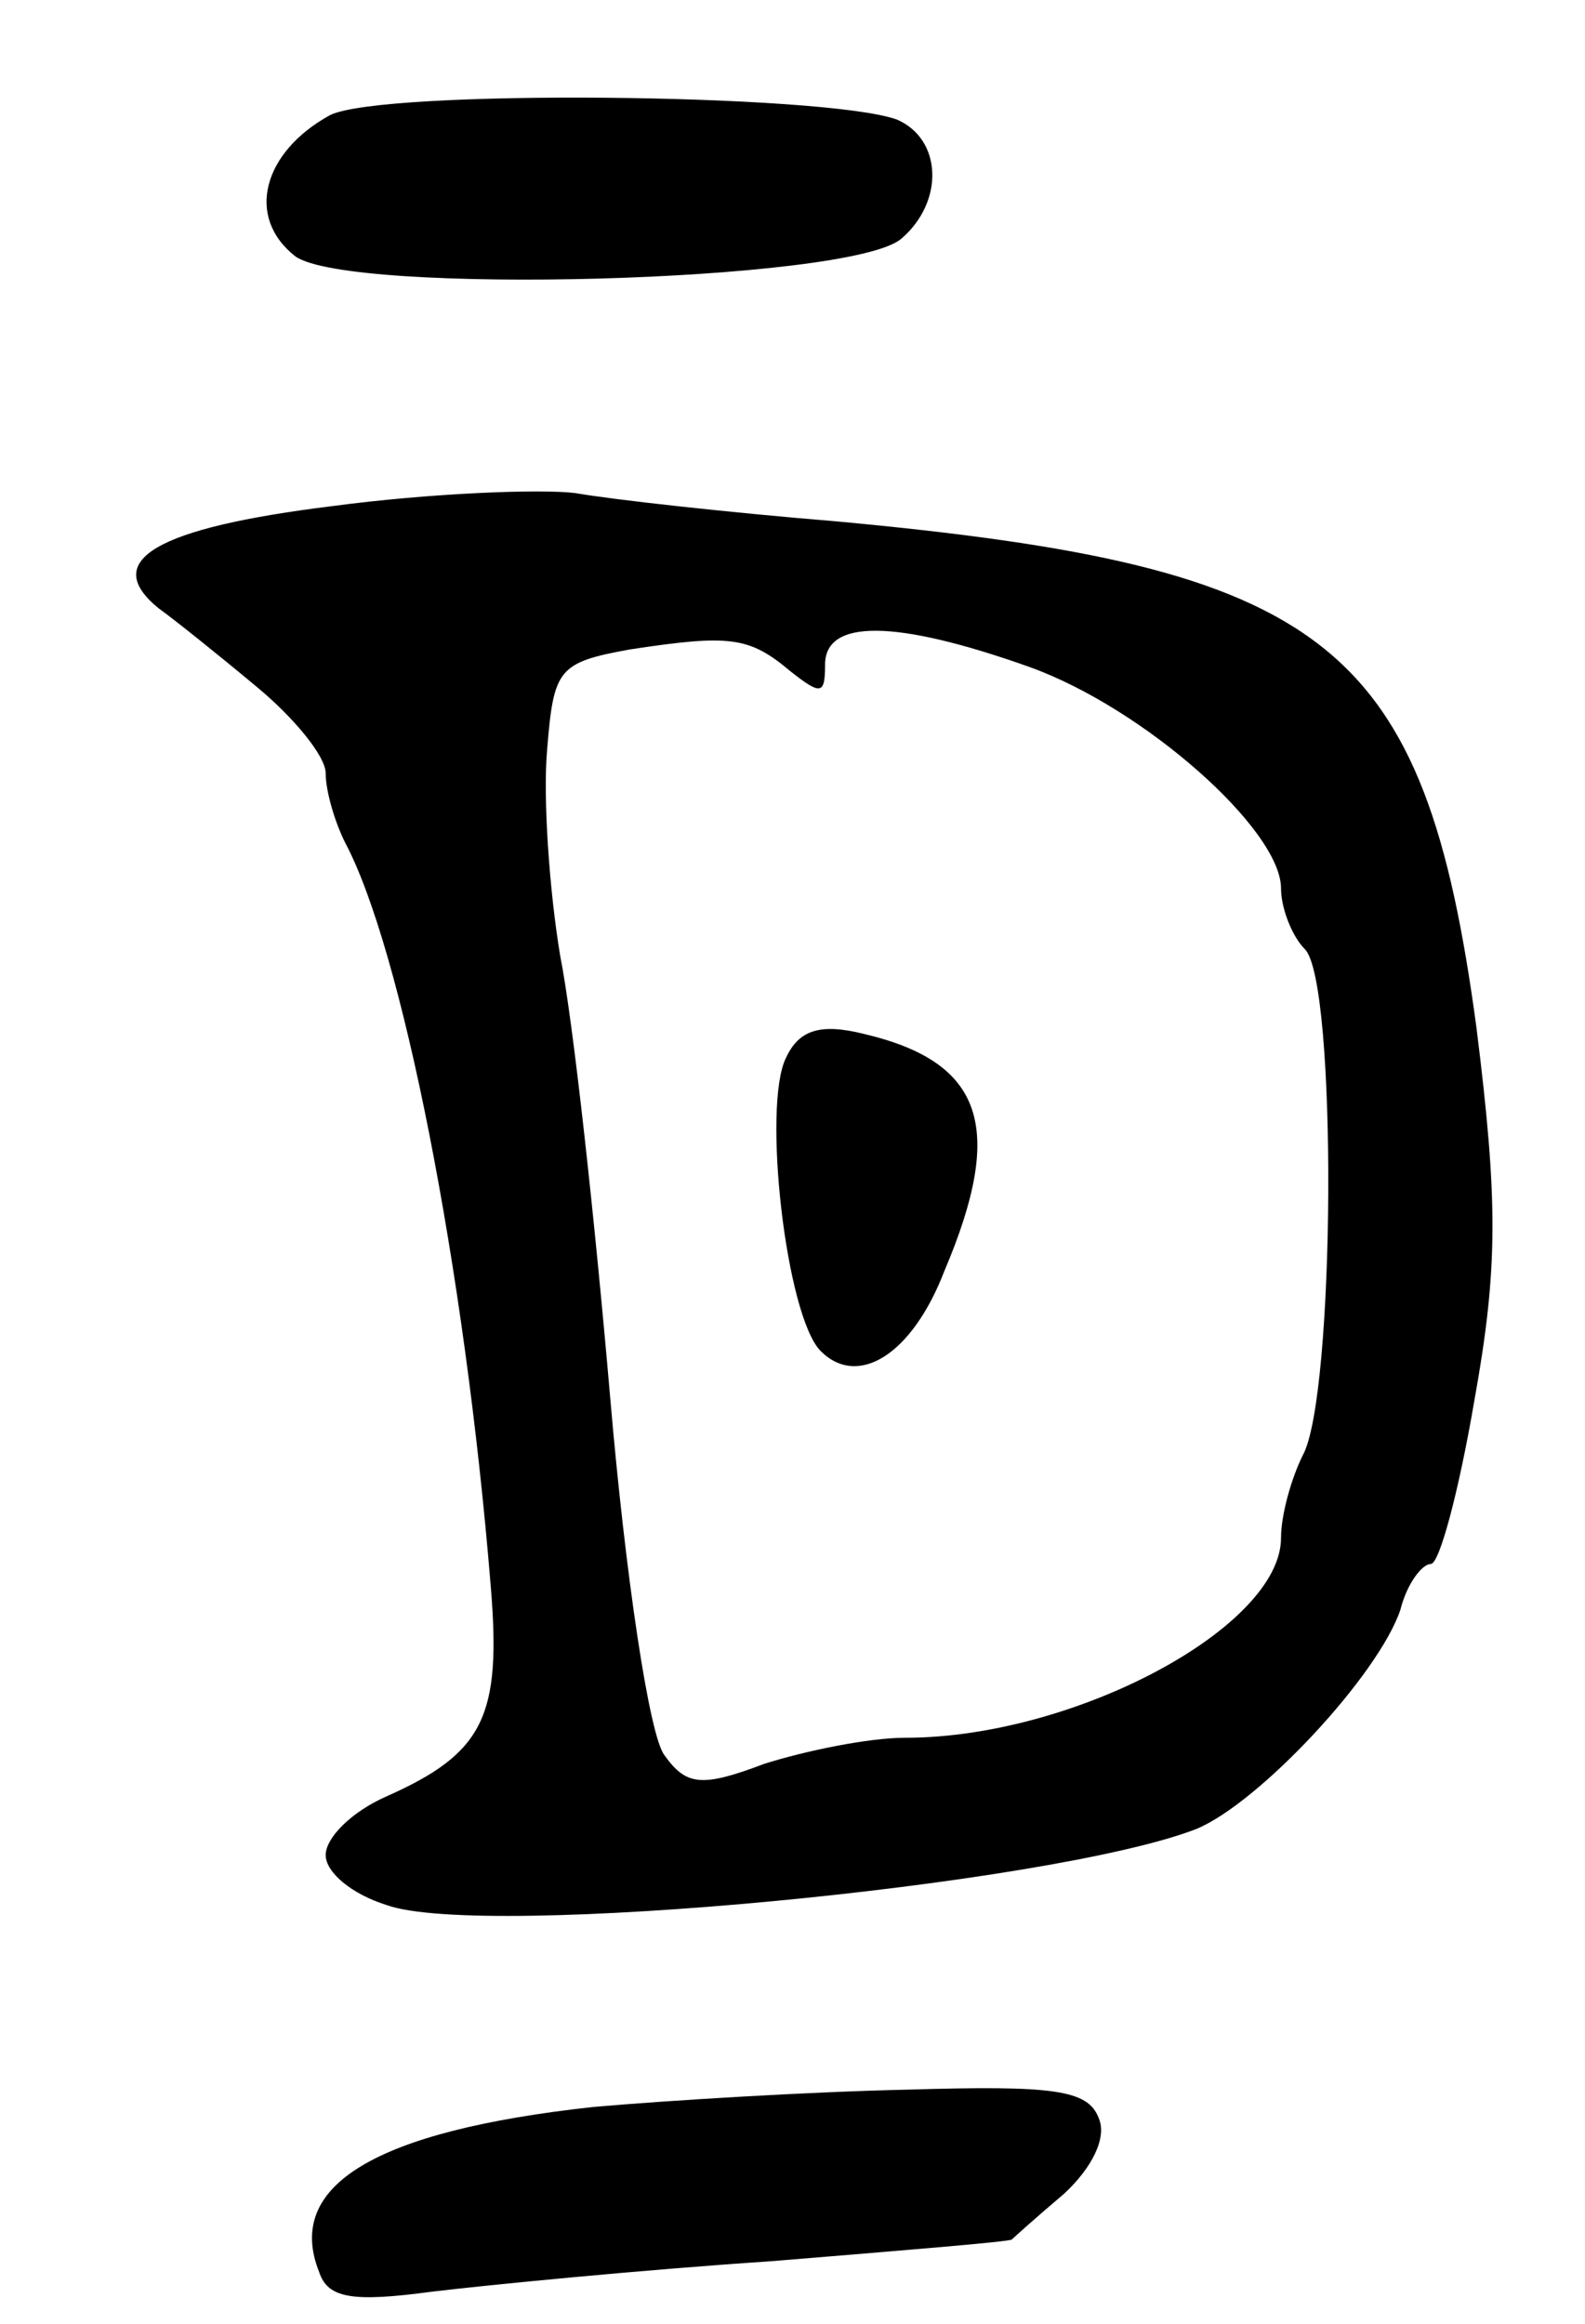 <svg version="1.0" xmlns="http://www.w3.org/2000/svg"
 width="73pt" height="107pt" viewBox="0 0 73 107"
 preserveAspectRatio="xMidYMid meet">
<g transform="translate(0,107) scale(0.1,-0.1)"
fill="#000000" stroke="none">
<path d="M152 1017 c-31 -17 -39 -47 -16 -65 25 -18 255 -12 279 8 20 17 19
46 -2 55 -34 12 -237 14 -261 2z"/>
<path d="M153 837 c-81 -10 -107 -25 -80 -47 7 -5 27 -21 45 -36 17 -14 32
-32 32 -40 0 -8 4 -22 9 -32 26 -49 55 -195 67 -342 5 -60 -3 -77 -48 -97 -16
-7 -28 -19 -28 -27 0 -8 12 -18 28 -23 44 -16 306 9 373 35 29 12 84 71 94
101 3 12 10 21 14 21 4 0 13 34 20 75 11 61 11 92 1 172 -24 178 -68 212 -295
233 -49 4 -103 10 -120 13 -16 2 -67 0 -112 -6z m211 -76 c14 -11 16 -11 16 3
0 21 32 21 94 -1 53 -19 116 -75 116 -102 0 -9 5 -22 11 -28 15 -15 14 -206
-1 -233 -5 -10 -10 -27 -10 -38 0 -41 -95 -92 -173 -92 -17 0 -46 -6 -65 -12
-29 -11 -36 -10 -46 4 -7 9 -18 83 -25 165 -7 81 -17 173 -23 203 -5 30 -8 73
-6 95 3 37 5 40 38 46 46 7 55 6 74 -10z"/>
<path d="M362 583 c-11 -22 0 -119 16 -135 17 -17 42 -2 57 37 28 66 18 96
-37 109 -20 5 -30 2 -36 -11z"/>
<path d="M273 100 c-100 -11 -142 -36 -126 -76 4 -12 15 -14 52 -9 25 3 96 10
156 14 61 5 110 9 111 10 1 1 11 10 24 21 13 12 20 26 16 35 -5 13 -21 15 -88
13 -46 -1 -111 -5 -145 -8z"/>
</g>
</svg>
